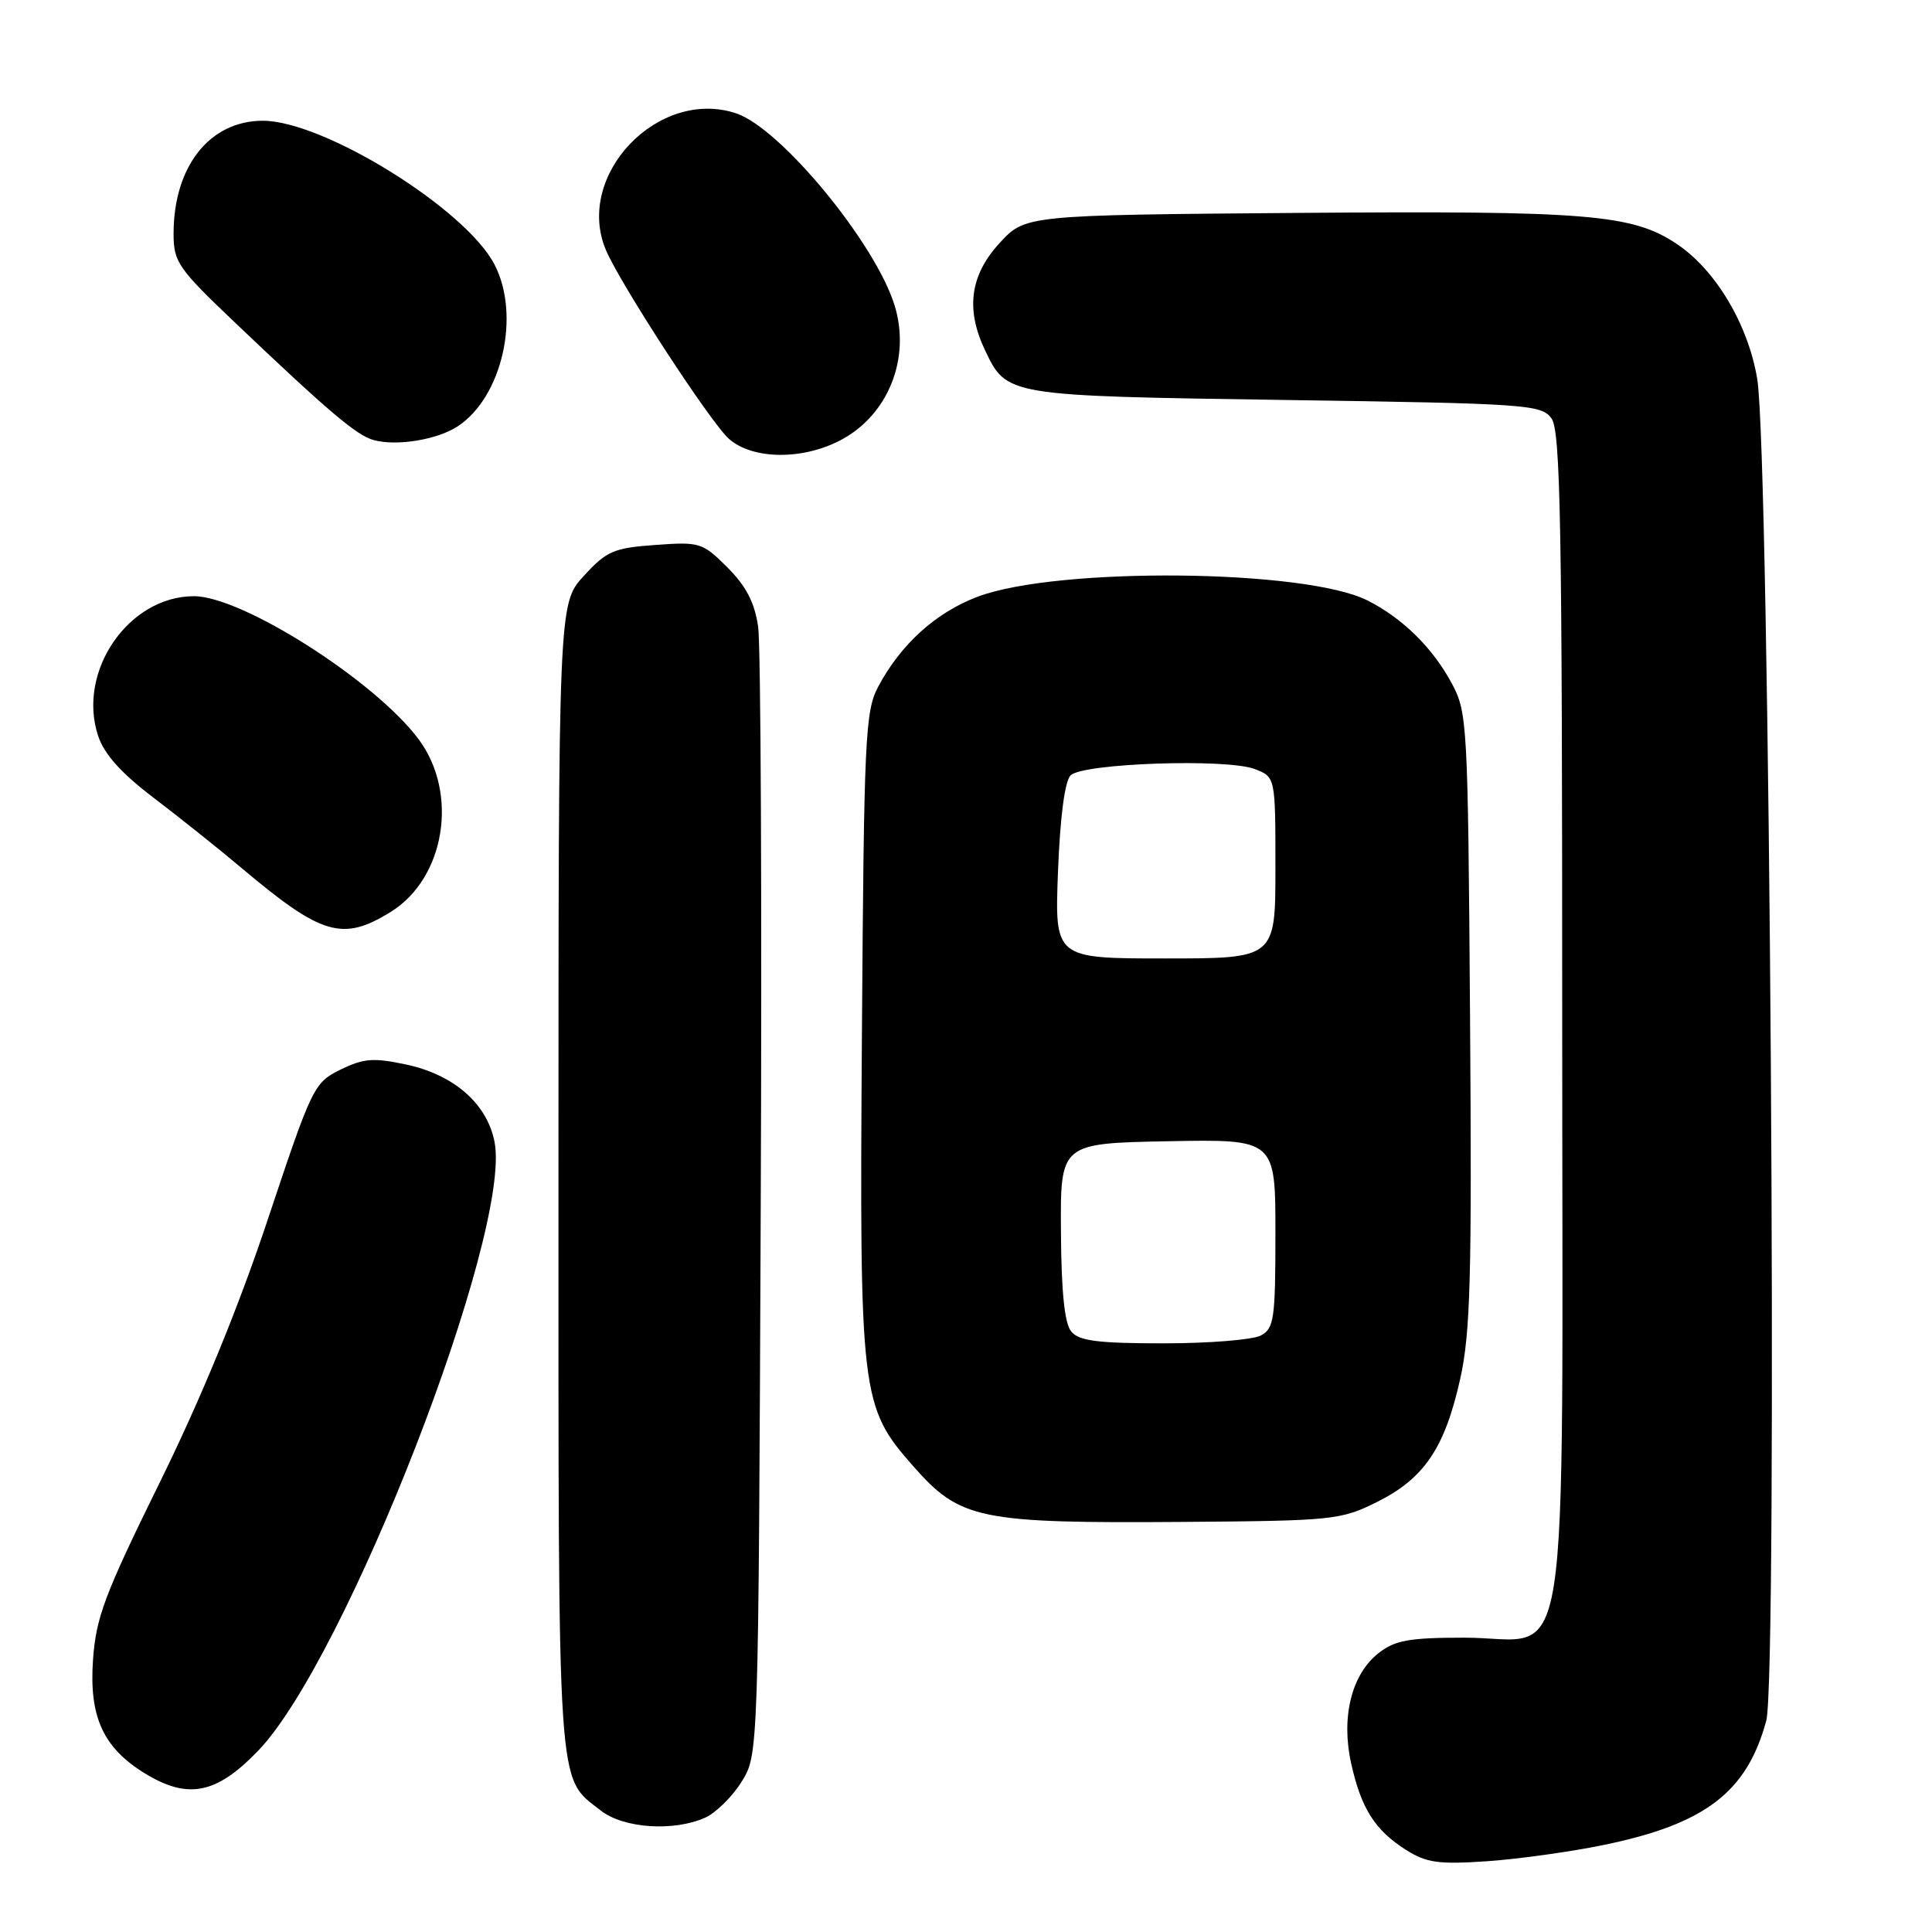 <?xml version="1.0" encoding="UTF-8" standalone="no"?>
<!DOCTYPE svg PUBLIC "-//W3C//DTD SVG 1.1//EN" "http://www.w3.org/Graphics/SVG/1.1/DTD/svg11.dtd" >
<svg xmlns="http://www.w3.org/2000/svg" xmlns:xlink="http://www.w3.org/1999/xlink" version="1.1" viewBox="0 0 256 256">
 <g >
 <path fill="currentColor"
d=" M 212.53 244.46 C 225.96 241.69 231.47 237.47 234.04 228.00 C 235.59 222.26 234.50 60.04 232.84 50.19 C 231.62 42.96 227.34 35.78 222.19 32.33 C 216.30 28.39 210.45 27.91 172.09 28.21 C 135.84 28.50 135.84 28.50 132.42 32.24 C 128.55 36.46 127.94 40.96 130.50 46.36 C 133.40 52.47 133.28 52.45 170.33 53.00 C 202.36 53.47 204.24 53.60 205.58 55.44 C 206.78 57.08 207.00 69.52 207.00 134.56 C 207.00 225.84 208.39 217.00 194.06 217.00 C 186.71 217.00 184.84 217.34 182.66 219.05 C 179.08 221.87 177.67 227.55 179.04 233.68 C 180.37 239.65 182.19 242.51 186.30 245.12 C 189.03 246.84 190.62 247.06 197.08 246.62 C 201.24 246.33 208.19 245.36 212.53 244.46 Z  M 93.48 240.83 C 94.89 240.18 97.05 238.05 98.27 236.08 C 100.50 232.50 100.50 232.50 100.80 160.00 C 100.97 120.12 100.81 85.50 100.46 83.06 C 100.00 79.85 98.87 77.67 96.39 75.19 C 93.09 71.89 92.73 71.78 86.84 72.21 C 81.32 72.60 80.38 73.01 77.36 76.31 C 74.00 79.97 74.00 79.97 74.00 156.03 C 74.00 238.84 73.76 235.31 79.61 239.91 C 82.63 242.28 89.32 242.72 93.48 240.83 Z  M 34.19 232.00 C 45.84 219.91 67.80 163.43 65.54 151.37 C 64.59 146.30 60.19 142.42 53.84 141.06 C 49.49 140.13 48.20 140.23 45.12 141.73 C 41.61 143.45 41.35 143.98 35.51 161.51 C 31.56 173.36 26.63 185.35 21.13 196.51 C 13.83 211.35 12.71 214.32 12.32 220.00 C 11.80 227.52 13.69 231.62 19.24 235.01 C 24.93 238.47 28.68 237.72 34.19 232.00 Z  M 182.50 199.00 C 188.74 195.88 191.45 191.85 193.49 182.68 C 194.84 176.62 195.04 169.20 194.79 135.00 C 194.51 95.70 194.44 94.38 192.34 90.50 C 189.81 85.81 185.82 81.89 181.19 79.56 C 172.97 75.41 140.19 75.09 129.59 79.05 C 124.04 81.13 119.37 85.34 116.36 91.00 C 114.64 94.23 114.48 97.80 114.21 136.85 C 113.88 185.01 114.04 186.35 121.00 194.27 C 127.25 201.36 129.69 201.86 157.00 201.66 C 176.71 201.51 177.69 201.40 182.50 199.00 Z  M 51.76 120.84 C 58.96 116.39 60.80 105.18 55.51 98.01 C 49.81 90.29 32.11 79.00 25.70 79.00 C 17.03 79.00 10.18 88.97 13.00 97.50 C 13.80 99.93 16.04 102.43 20.33 105.69 C 23.72 108.27 28.98 112.46 32.00 115.01 C 42.63 123.96 45.39 124.78 51.76 120.84 Z  M 111.52 58.25 C 117.70 54.92 120.66 47.50 118.57 40.57 C 116.09 32.32 103.44 16.96 97.52 15.01 C 87.22 11.61 76.13 23.22 80.27 33.09 C 82.15 37.58 94.18 56.04 96.60 58.16 C 99.78 60.94 106.46 60.98 111.52 58.25 Z  M 60.65 56.49 C 66.54 52.63 69.01 41.79 65.53 35.06 C 61.72 27.69 42.89 16.00 34.82 16.00 C 27.78 16.00 23.00 22.05 23.00 30.97 C 23.00 34.73 23.58 35.56 31.25 42.85 C 43.48 54.49 47.28 57.71 49.50 58.31 C 52.57 59.15 57.94 58.27 60.65 56.49 Z  M 141.95 176.44 C 141.06 175.37 140.63 171.19 140.58 163.19 C 140.50 151.50 140.50 151.50 154.75 151.22 C 169.00 150.95 169.00 150.95 169.00 163.44 C 169.00 174.76 168.82 176.03 167.07 176.96 C 166.00 177.53 160.21 178.00 154.19 178.00 C 145.49 178.00 142.98 177.68 141.95 176.44 Z  M 140.19 115.49 C 140.47 108.24 141.09 103.51 141.86 102.74 C 143.46 101.13 162.54 100.48 166.25 101.90 C 169.00 102.95 169.00 102.95 169.00 114.98 C 169.00 127.00 169.00 127.00 154.37 127.00 C 139.75 127.00 139.75 127.00 140.19 115.49 Z "/>
</g>
</svg>